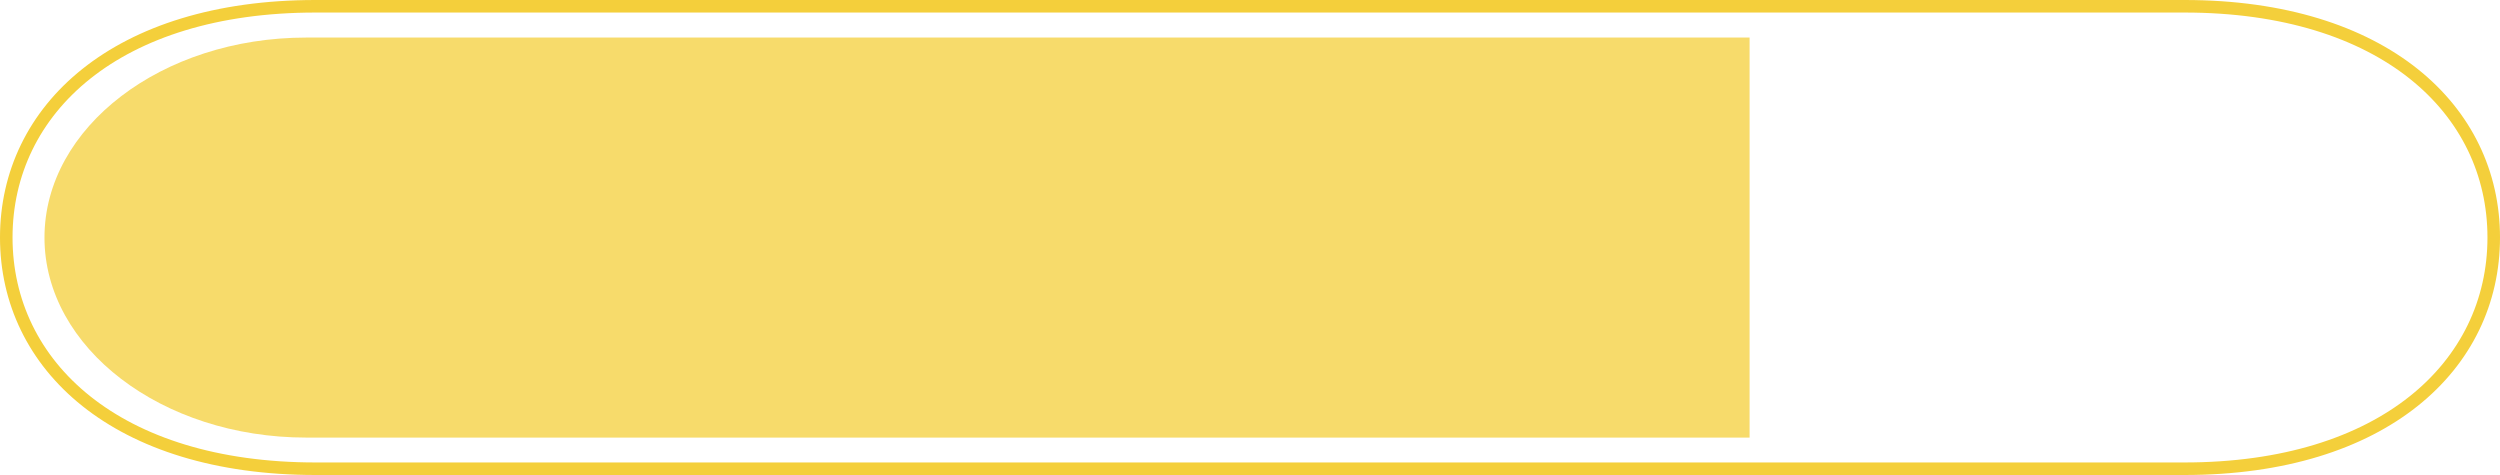 <?xml version="1.0" encoding="UTF-8" standalone="no"?>
<svg
   width="200"
   height="38"
   viewBox="0 0 250 47.5"
   preserveAspectRatio="xMidYMid"
   className="progress-bar-wrapper"
   aria-label="progress-bar-loading"
   data-testid="progress-bar-svg"
   aria-busy="true"
   role="status"
   version="1.1"
   id="svg1109"
   sodipodi:docname="prog.svg"
   xmlns:inkscape="http://www.inkscape.org/namespaces/inkscape"
   xmlns:sodipodi="http://sodipodi.sourceforge.net/DTD/sodipodi-0.dtd"
   xmlns="http://www.w3.org/2000/svg"
   xmlns:svg="http://www.w3.org/2000/svg">
  <sodipodi:namedview
     id="namedview1111"
     pagecolor="#ffffff"
     bordercolor="#000000"
     borderopacity="0.25"
     inkscape:showpageshadow="2"
     inkscape:pageopacity="0.0"
     inkscape:pagecheckerboard="0"
     inkscape:deskcolor="#d1d1d1"
     showgrid="false"
     inkscape:zoom="3.9865614"
     inkscape:cx="48.036385"
     inkscape:cy="99.835412"
     inkscape:window-width="1440"
     inkscape:window-height="900"
     inkscape:window-x="0"
     inkscape:window-y="0"
     inkscape:window-maximized="0"
     inkscape:current-layer="svg1109"
     showguides="true" />
  <defs
     id="defs1103">
    <clipPath
       ng-attr-id="{{config.cpid}}"
       x="0"
       y="0"
       width="100"
       height="100"
       id="lds-progress-cpid-5009611b8a418">
      <rect
         x="0"
         y="0"
         width="66.667"
         height="100"
         id="rect1100">
        <animate
           attributeName="width"
           calcMode="linear"
           values="0;100;100"
           keyTimes="0;0.5;1"
           dur="2"
           begin="0s"
           repeatCount="indefinite" />
        <animate
           attributeName="x"
           calcMode="linear"
           values="0;0;100"
           keyTimes="0;0.5;1"
           dur="2"
           begin="0s"
           repeatCount="indefinite" />
      </rect>
    </clipPath>
  </defs>
  <path
     fill="none"
     ng-attr-stroke="{{config.c1}}"
     stroke-width="7.524"
     d="M 218.443,46.873 H 31.557 c -19.9,0 -30.93,-10.316 -30.93,-23.123 v 0 c 0,-12.807 11.03,-23.123 30.93,-23.123 H 218.443 c 19.9,0 30.93,10.316 30.93,23.123 v 0 c 0,12.807 -11.03,23.123 -30.93,23.123 z"
     stroke="#f4cf3b"
     id="path1105"
     style="stroke-width:1.254;stroke-dasharray:none"
     sodipodi:nodetypes="sssssssss"
     inkscape:export-filename="path1105.svg"
     inkscape:export-xdpi="96"
     inkscape:export-ydpi="96" />
  <path
     ng-attr-fill="{{config.c2}}"
     ng-attr-clip-path="url(#{{config.cpid}})"
     d="M 81.3,58.7 H 18.7 C 13.9,58.7 10,54.8 10,50 v 0 c 0,-4.8 3.9,-8.7 8.7,-8.7 h 62.7 c 4.8,0 8.7,3.9 8.7,8.7 v 0 c -0.1,4.8 -4,8.7 -8.8,8.7 z"
     fill="#f7db6b"
     clip-path="url(#lds-progress-cpid-5009611b8a418)"
     id="path1107"
     transform="matrix(3.009,0,0,2.299,-25.642,-91.193)" />
</svg>
